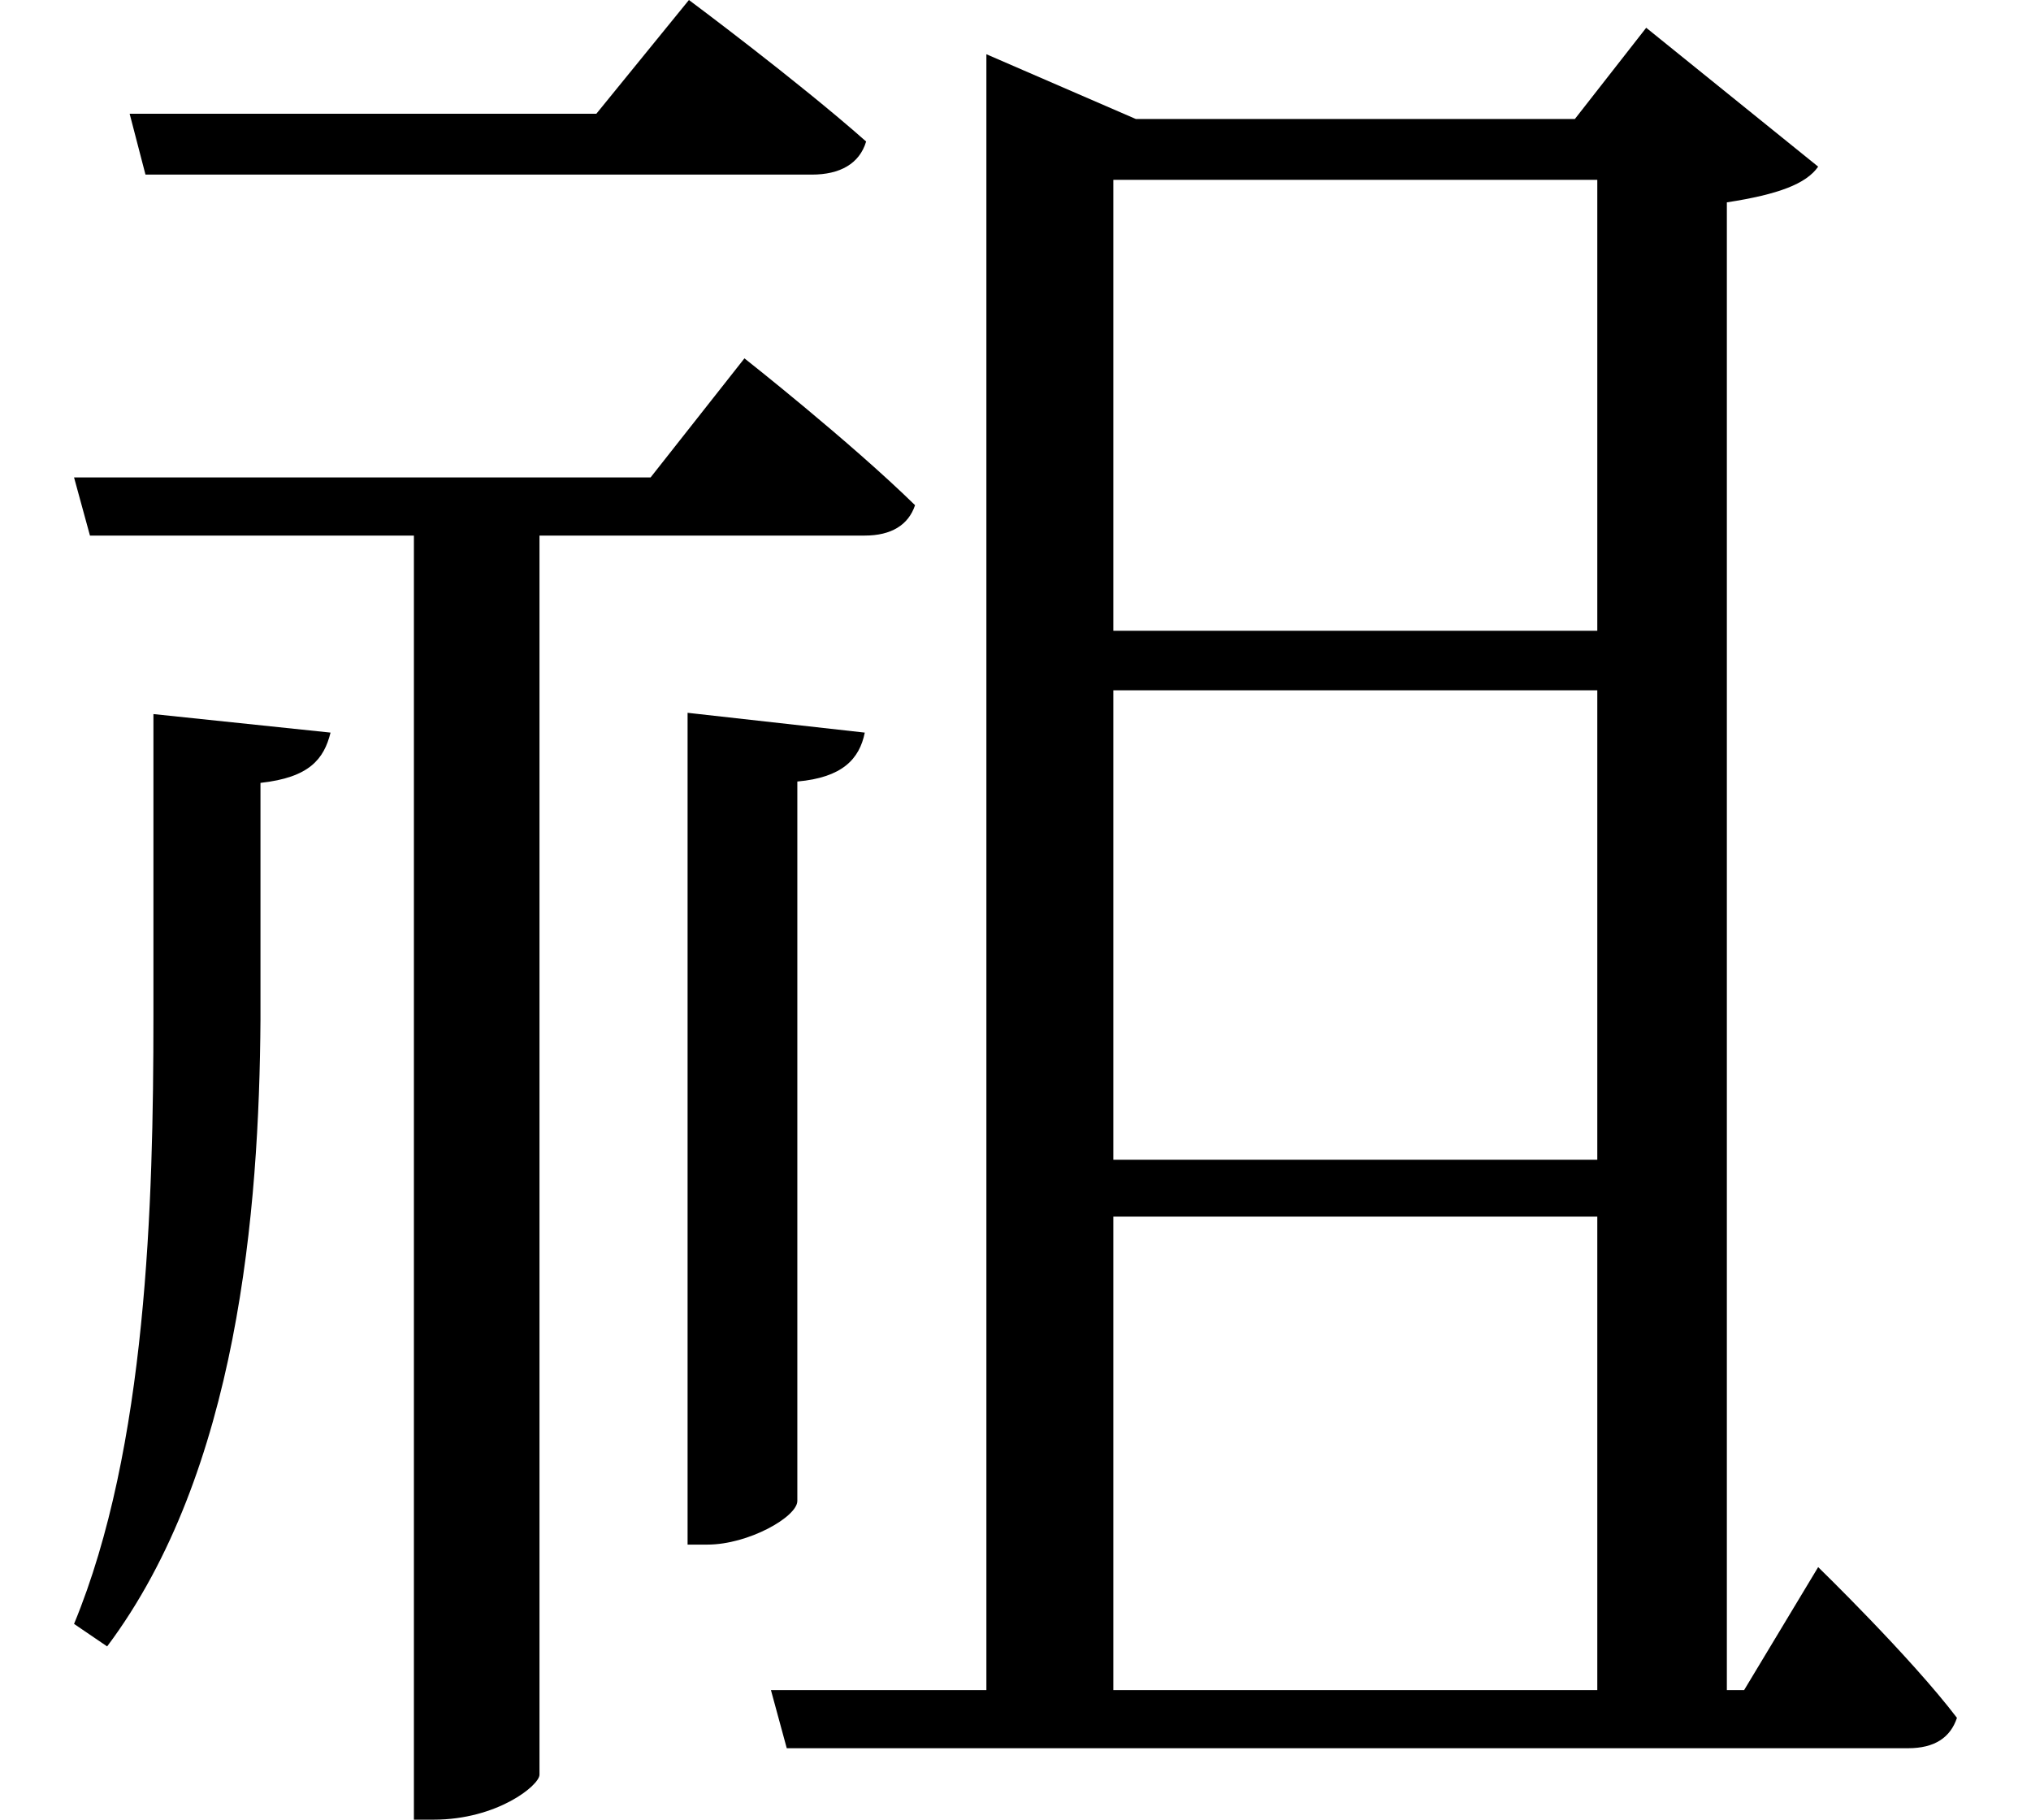 <svg height="21.5" viewBox="0 0 24 21.5" width="24" xmlns="http://www.w3.org/2000/svg">
<path d="M1.969,11.188 L1.969,7.609 C1.969,5.406 1.891,2.516 1.031,0.438 L1.422,0.172 C2.969,2.234 3.219,5.328 3.234,7.578 L3.234,10.375 C3.812,10.438 3.984,10.656 4.062,10.969 Z M8.281,11.203 L8.281,1.375 L8.516,1.375 C9,1.375 9.578,1.703 9.578,1.891 L9.578,10.391 C10.109,10.438 10.312,10.656 10.375,10.969 Z M1.688,18.281 L1.875,17.562 L9.75,17.562 C10.078,17.562 10.312,17.688 10.391,17.953 C9.578,18.672 8.297,19.625 8.297,19.625 L7.203,18.281 Z M13.312,11.469 L19.031,11.469 L19.031,5.922 L13.312,5.922 Z M13.312,12.172 L13.312,17.5 L19.031,17.5 L19.031,12.172 Z M13.312,5.25 L19.031,5.25 L19.031,-0.344 L13.312,-0.344 Z M11.812,18.219 L11.812,-0.344 L9.266,-0.344 L9.453,-1.031 L22.703,-1.031 C23.016,-1.031 23.203,-0.906 23.281,-0.672 C22.734,0.047 21.641,1.109 21.641,1.109 L20.766,-0.344 L20.562,-0.344 L20.562,17.234 C21.172,17.328 21.5,17.453 21.641,17.656 L19.609,19.297 L18.766,18.219 L13.578,18.219 L11.812,18.984 Z M1.031,13.984 L1.219,13.297 L5.047,13.297 L5.047,-1.875 L5.281,-1.875 C6.031,-1.875 6.531,-1.469 6.531,-1.344 L6.531,13.297 L10.375,13.297 C10.688,13.297 10.891,13.422 10.969,13.656 C10.203,14.406 8.953,15.391 8.953,15.391 L7.844,13.984 Z" transform="translate(-0.156, 19.625) scale(1, -1)"/>
</svg>